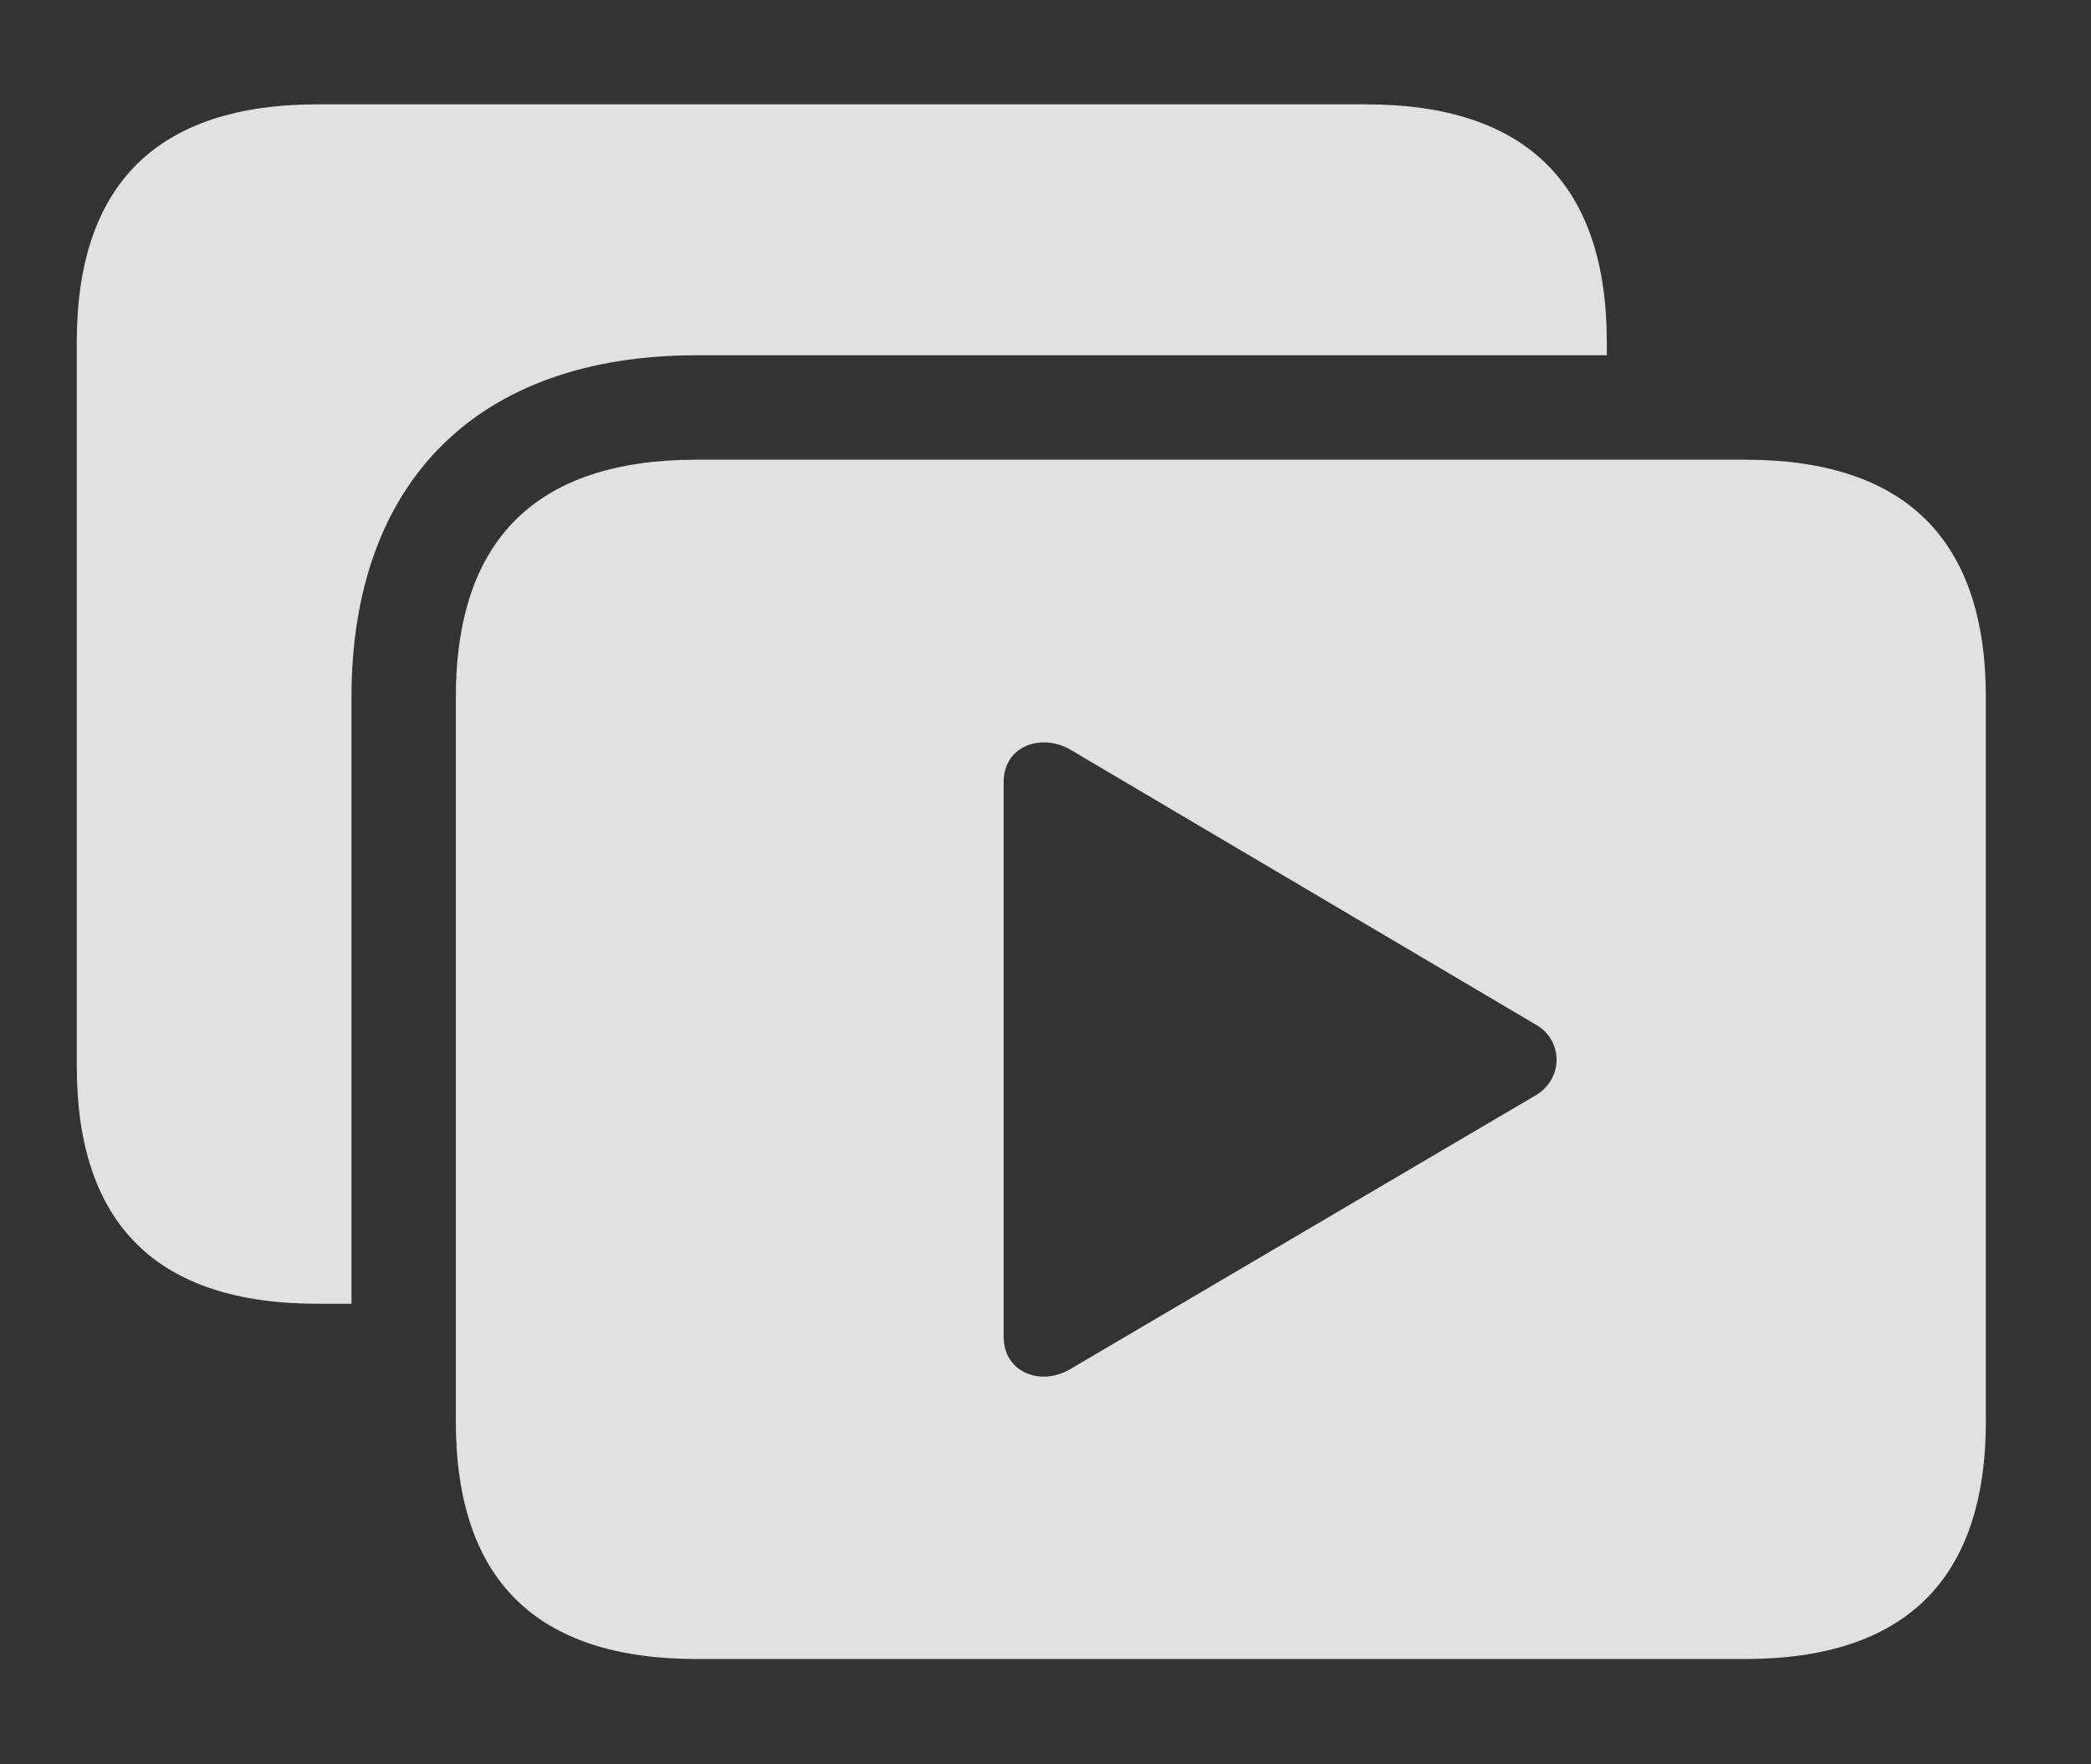 <?xml version="1.0" encoding="UTF-8"?>
<!--Generator: Apple Native CoreSVG 232.5-->
<!DOCTYPE svg
PUBLIC "-//W3C//DTD SVG 1.1//EN"
       "http://www.w3.org/Graphics/SVG/1.1/DTD/svg11.dtd">
<svg version="1.1" xmlns="http://www.w3.org/2000/svg" xmlns:xlink="http://www.w3.org/1999/xlink" width="26.611" height="22.451">
 <rect width="100%" height="100%" fill="#333333" stroke="none"/>
 <g>
  <rect height="22.451" opacity="0" width="26.611" x="0" y="0"/>
  <path d="M20.449 4.355L20.449 4.521L8.867 4.521C6.084 4.521 4.473 6.123 4.473 8.877L4.473 16.592L4.043 16.592C2.002 16.592 0.977 15.586 0.977 13.565L0.977 4.355C0.977 2.344 2.002 1.328 4.043 1.328L17.383 1.328C19.424 1.328 20.449 2.344 20.449 4.355Z" fill="#ffffff" fill-opacity="0.85"/>
  <path d="M25.273 8.877L25.273 18.086C25.273 20.098 24.248 21.113 22.207 21.113L8.867 21.113C6.826 21.113 5.801 20.107 5.801 18.086L5.801 8.877C5.801 6.865 6.826 5.85 8.867 5.85L22.207 5.85C24.248 5.85 25.273 6.865 25.273 8.877ZM12.773 9.951L12.773 17.012C12.773 17.471 13.252 17.646 13.623 17.422L19.551 13.935C19.902 13.721 19.893 13.232 19.541 13.037L13.623 9.541C13.252 9.326 12.773 9.492 12.773 9.951Z" fill="#ffffff" fill-opacity="0.85"/>
 </g>
</svg>
